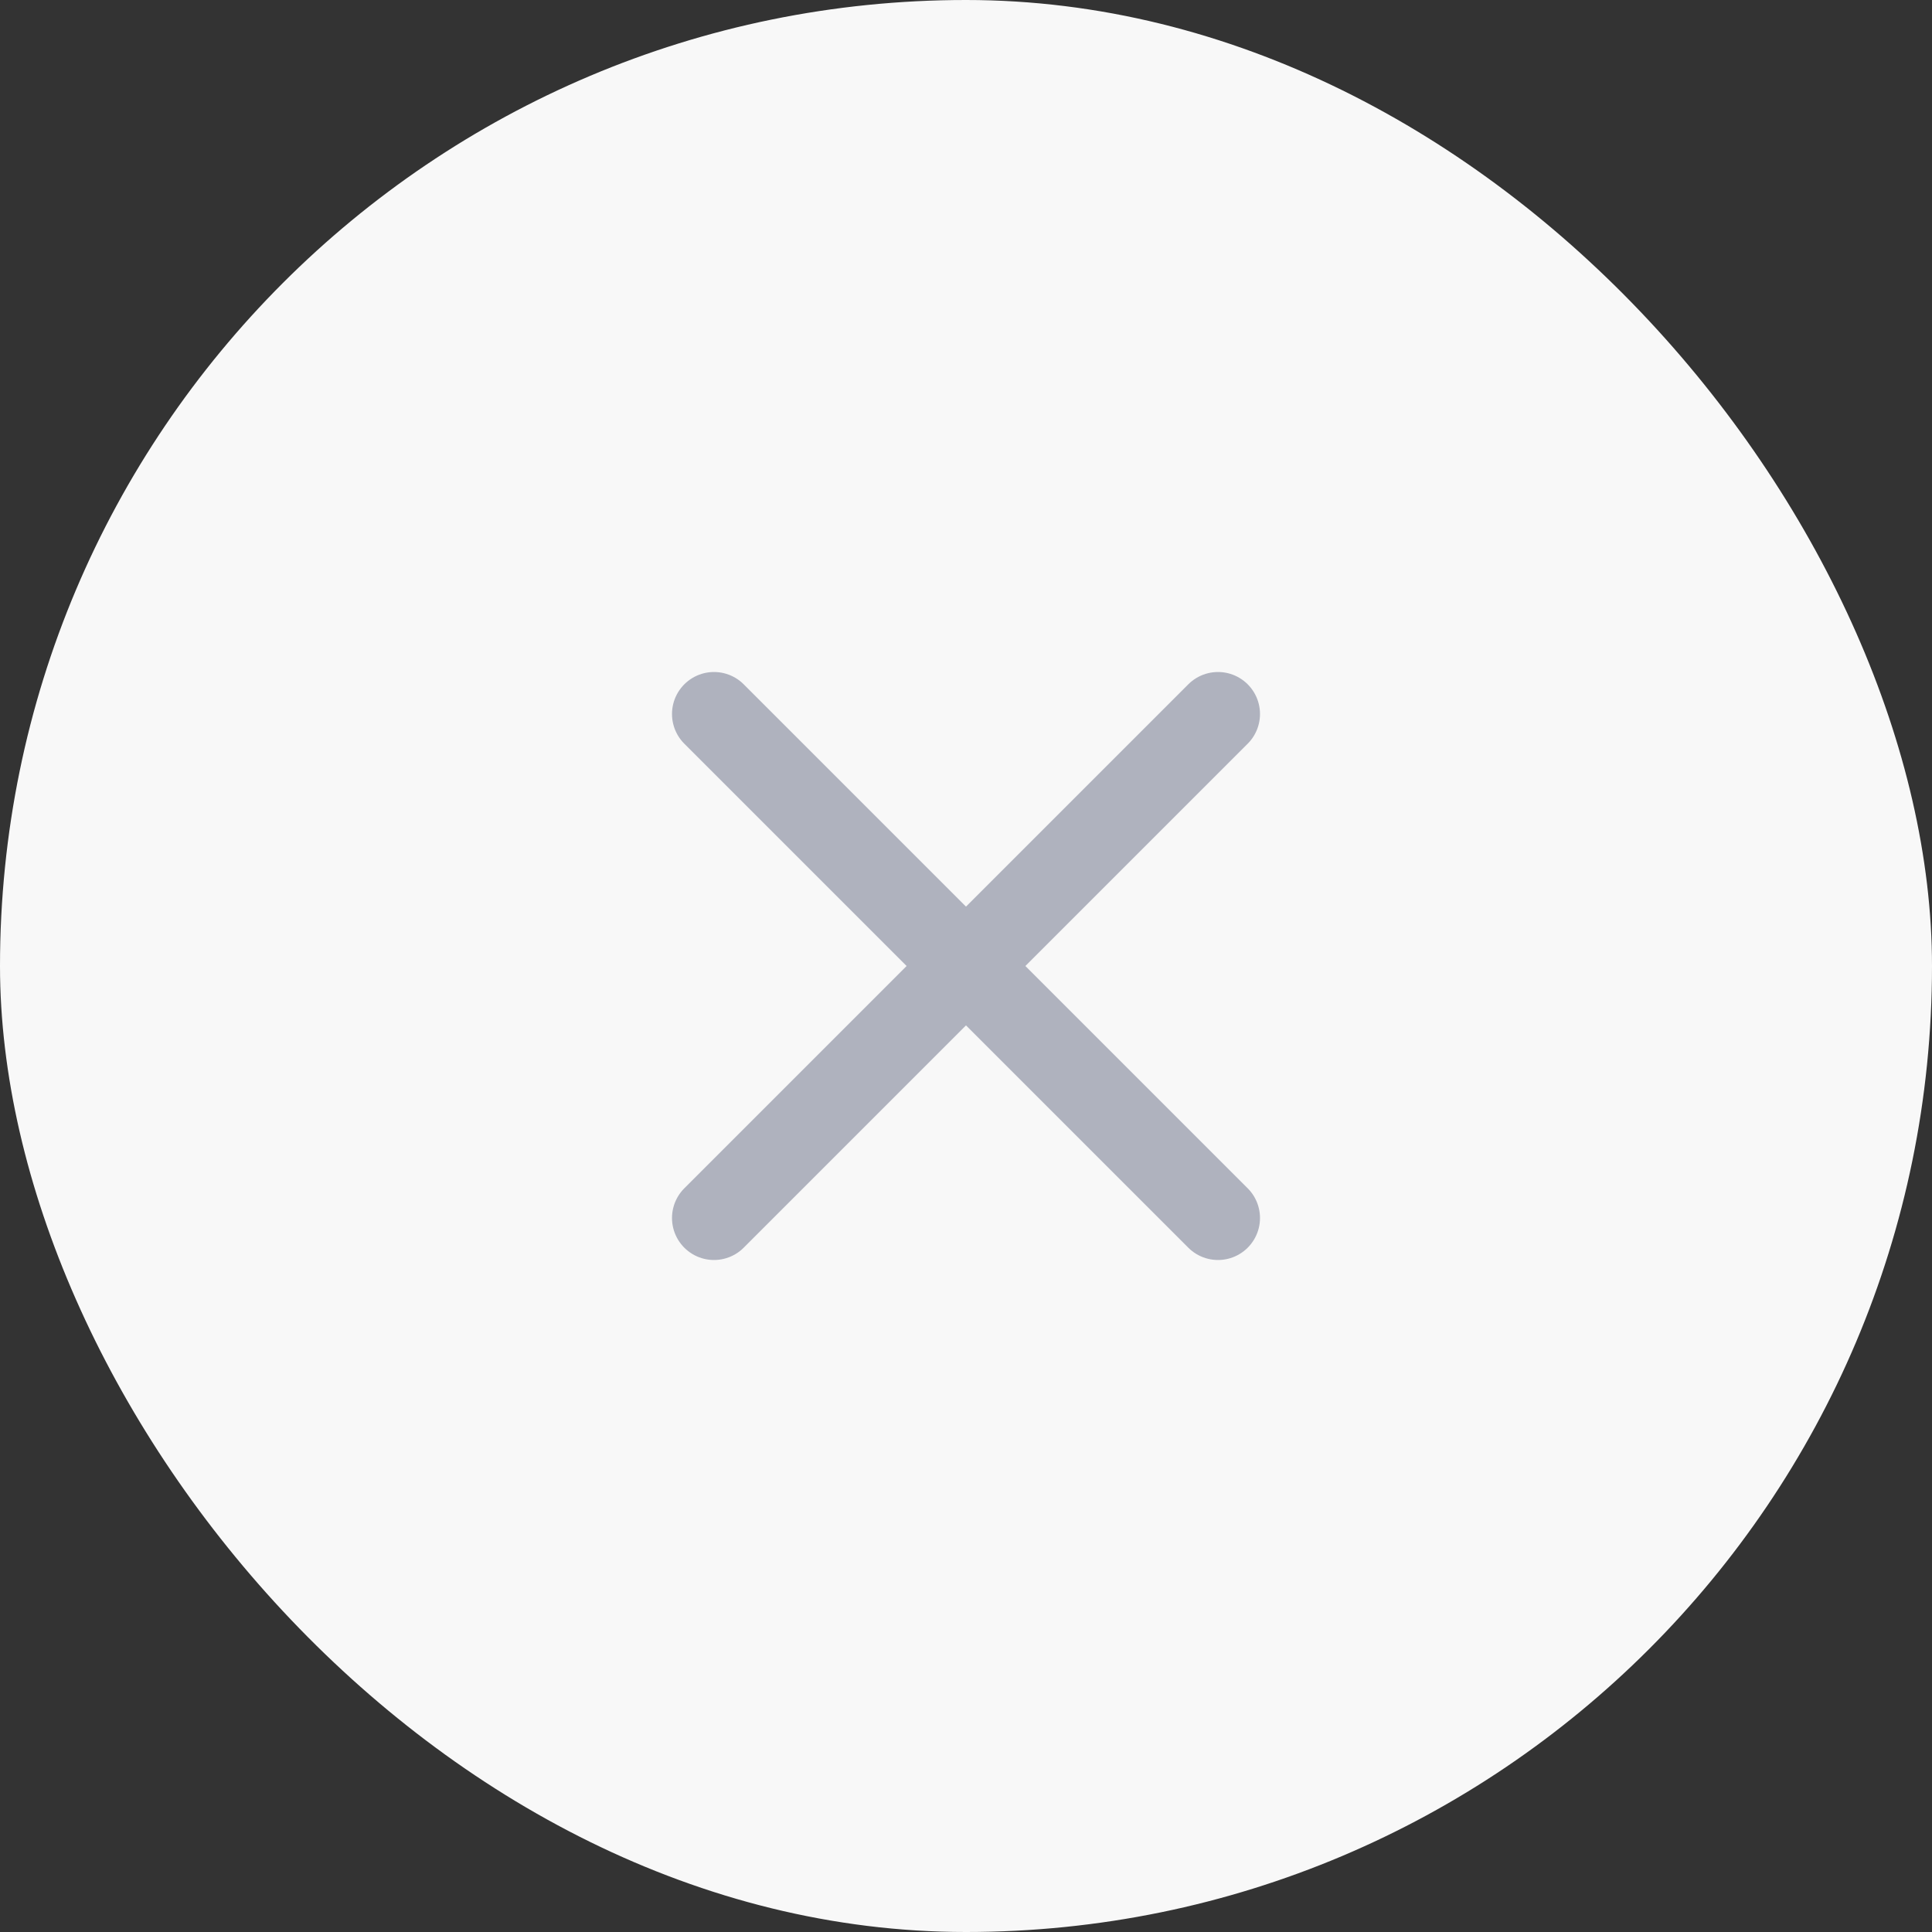 <svg width="46" height="46" viewBox="0 0 46 46" fill="none" xmlns="http://www.w3.org/2000/svg">
<rect x="0" y="0" width="46" height="46" fill="#333333" stroke="none"/>
<rect width="46" height="46" rx="23" fill="#F8F8F8"/>
<path d="M29 17L17 29" stroke="#AFB2BE" stroke-width="2" stroke-linecap="round" stroke-linejoin="round"/>
<path d="M17 17L29 29" stroke="#AFB2BE" stroke-width="2" stroke-linecap="round" stroke-linejoin="round"/>
</svg>
